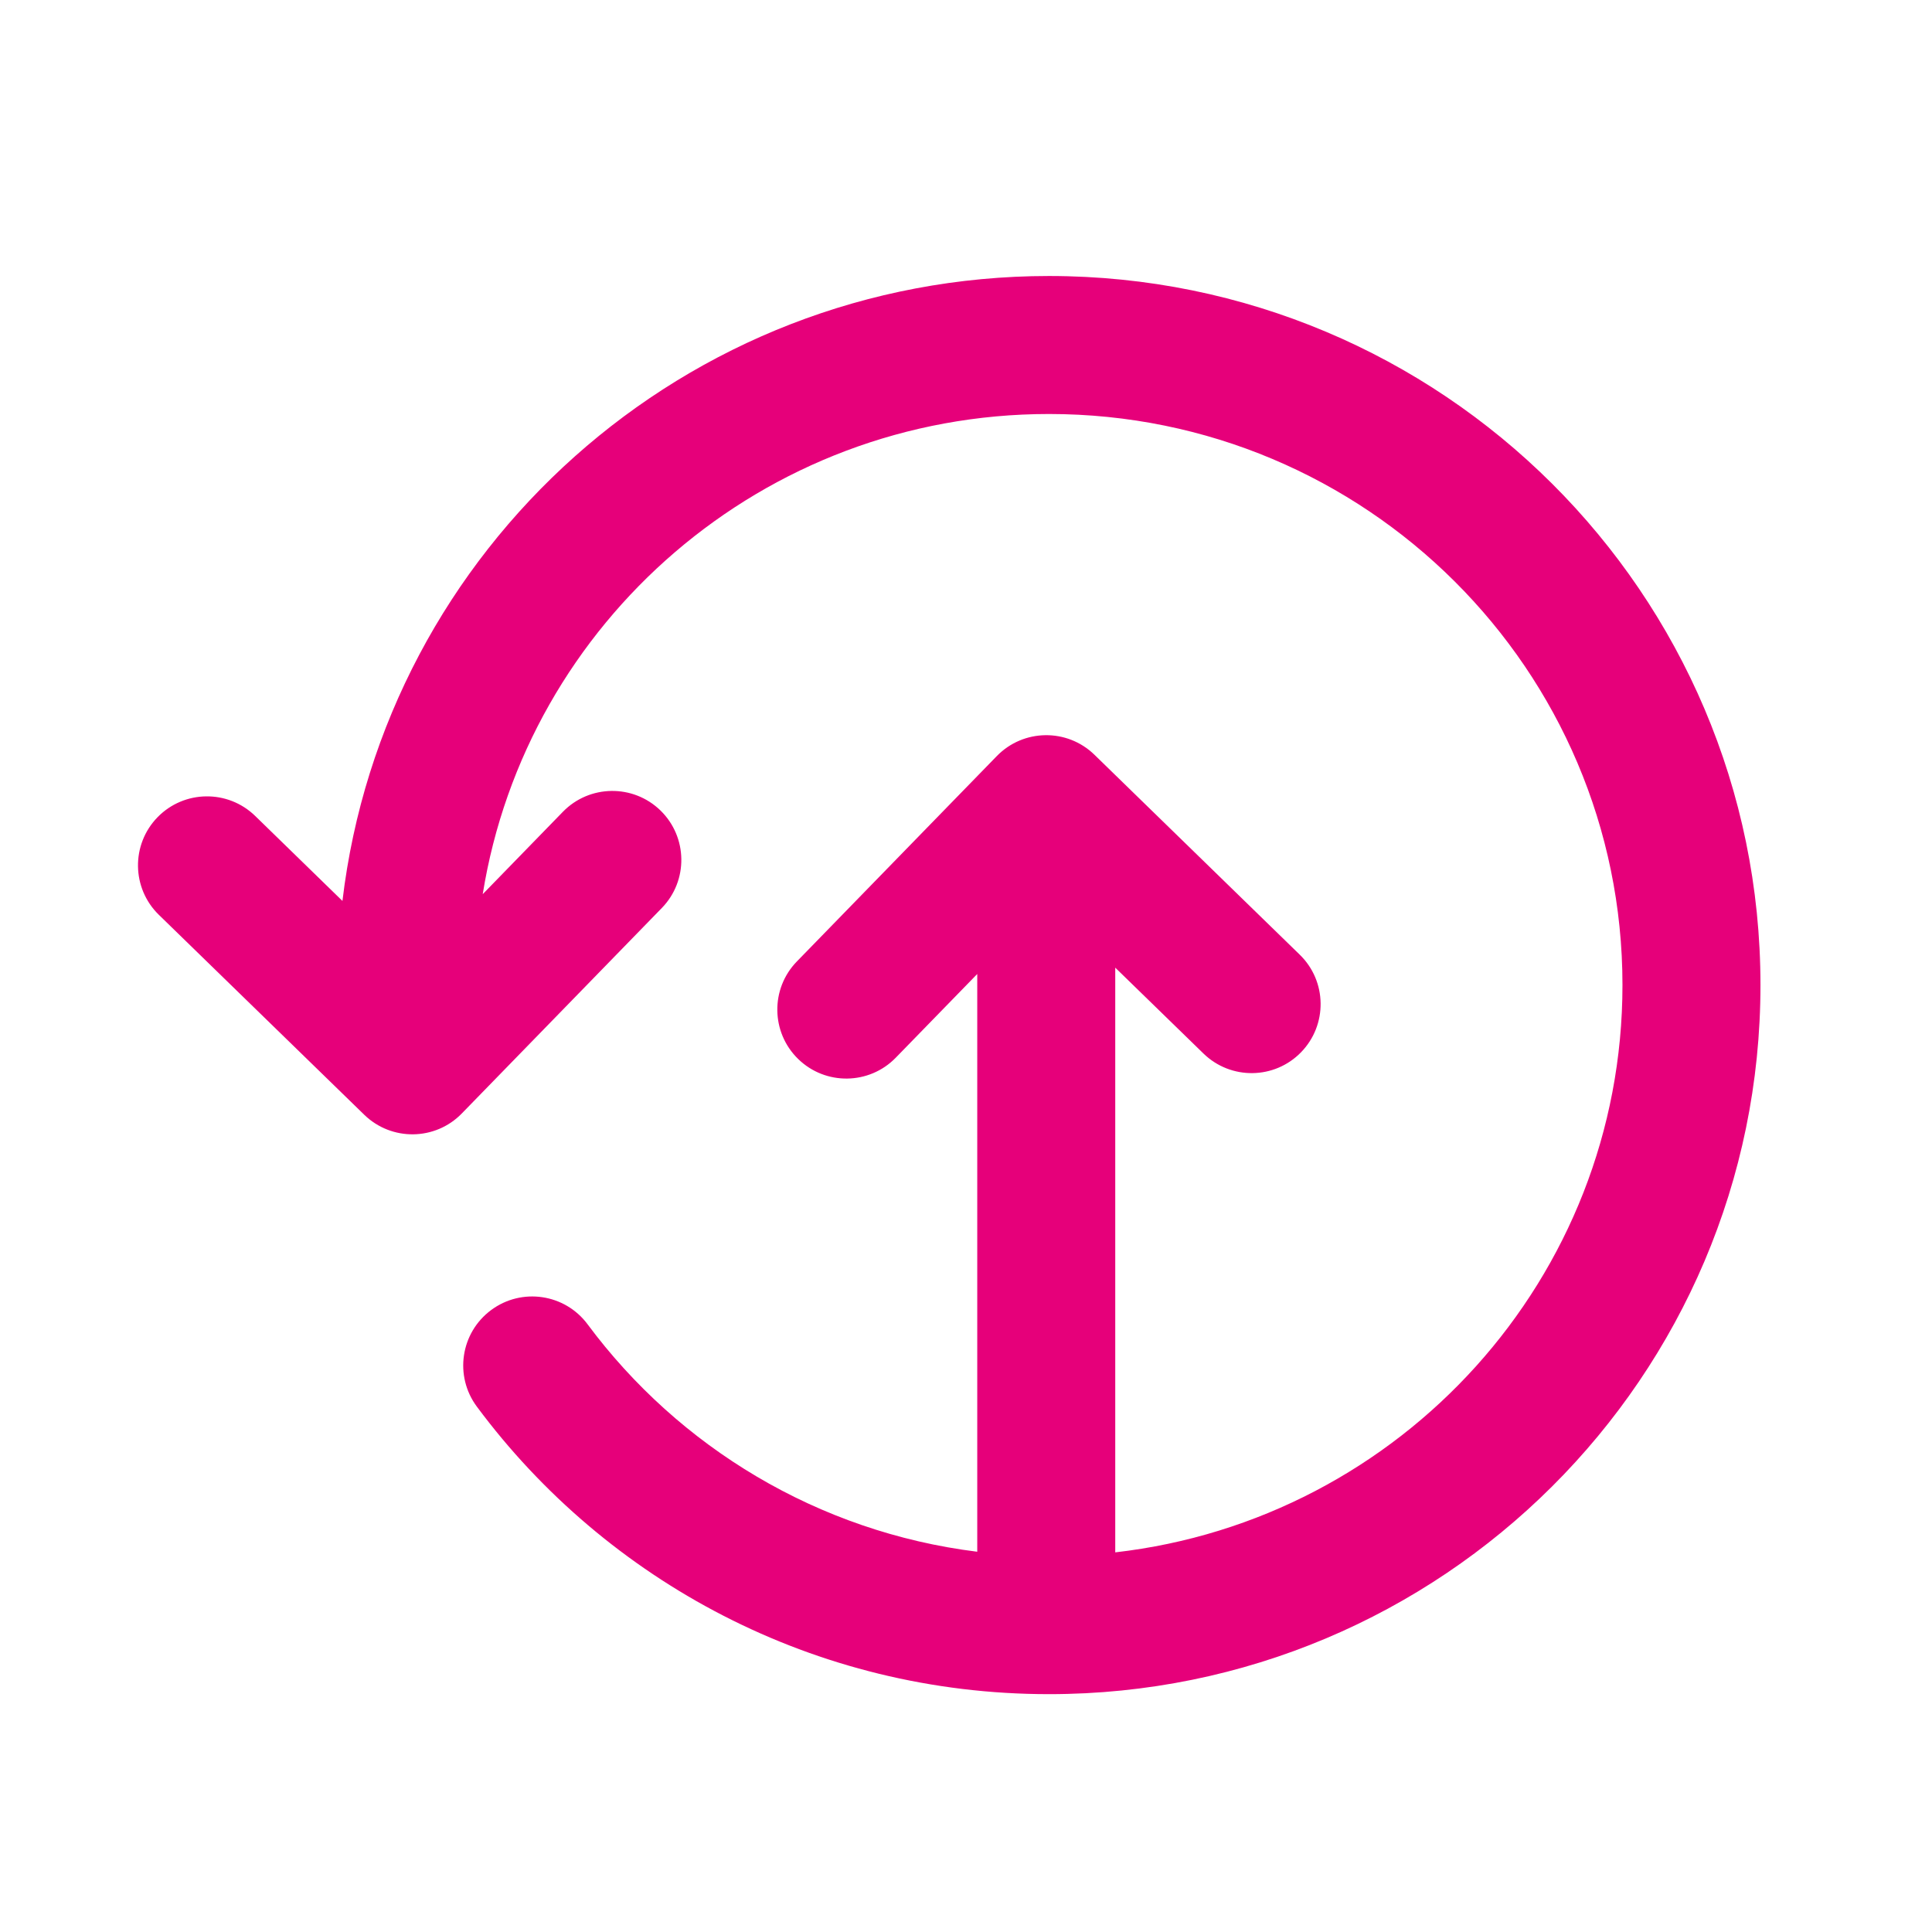 <svg width="48" height="48" viewBox="0 0 28 28" fill="#e6007a" xmlns="http://www.w3.org/2000/svg" stroke-width="2" stroke-linecap="round" stroke-linejoin="round" stroke="#e6007a"><path fill-rule="evenodd" clip-rule="evenodd" d="M6.996 12.959C7.629 9.017 11.06 6 15.203 6C19.796 6 23.514 9.709 23.514 14.276C23.514 18.521 20.304 22.024 16.163 22.498L16.163 14.024L17.442 15.269C17.838 15.654 18.471 15.646 18.856 15.25C19.241 14.854 19.233 14.221 18.837 13.836L15.861 10.938C15.465 10.553 14.832 10.562 14.447 10.957L11.549 13.934C11.164 14.329 11.172 14.963 11.568 15.348C11.963 15.733 12.597 15.725 12.982 15.329L14.163 14.116L14.163 22.489C11.852 22.202 9.836 20.97 8.516 19.193C8.187 18.75 7.56 18.657 7.117 18.987C6.674 19.316 6.581 19.942 6.911 20.386C8.788 22.913 11.804 24.553 15.203 24.553C20.894 24.553 25.514 19.955 25.514 14.276C25.514 8.597 20.894 4 15.203 4C9.925 4 5.568 7.954 4.963 13.057L3.698 11.825C3.302 11.44 2.669 11.448 2.283 11.844C1.898 12.24 1.907 12.873 2.302 13.258L5.279 16.156C5.675 16.541 6.308 16.533 6.693 16.137L9.591 13.16C9.976 12.765 9.968 12.132 9.572 11.746C9.176 11.361 8.543 11.37 8.158 11.765L6.996 12.959Z" stroke="none"></path></svg>